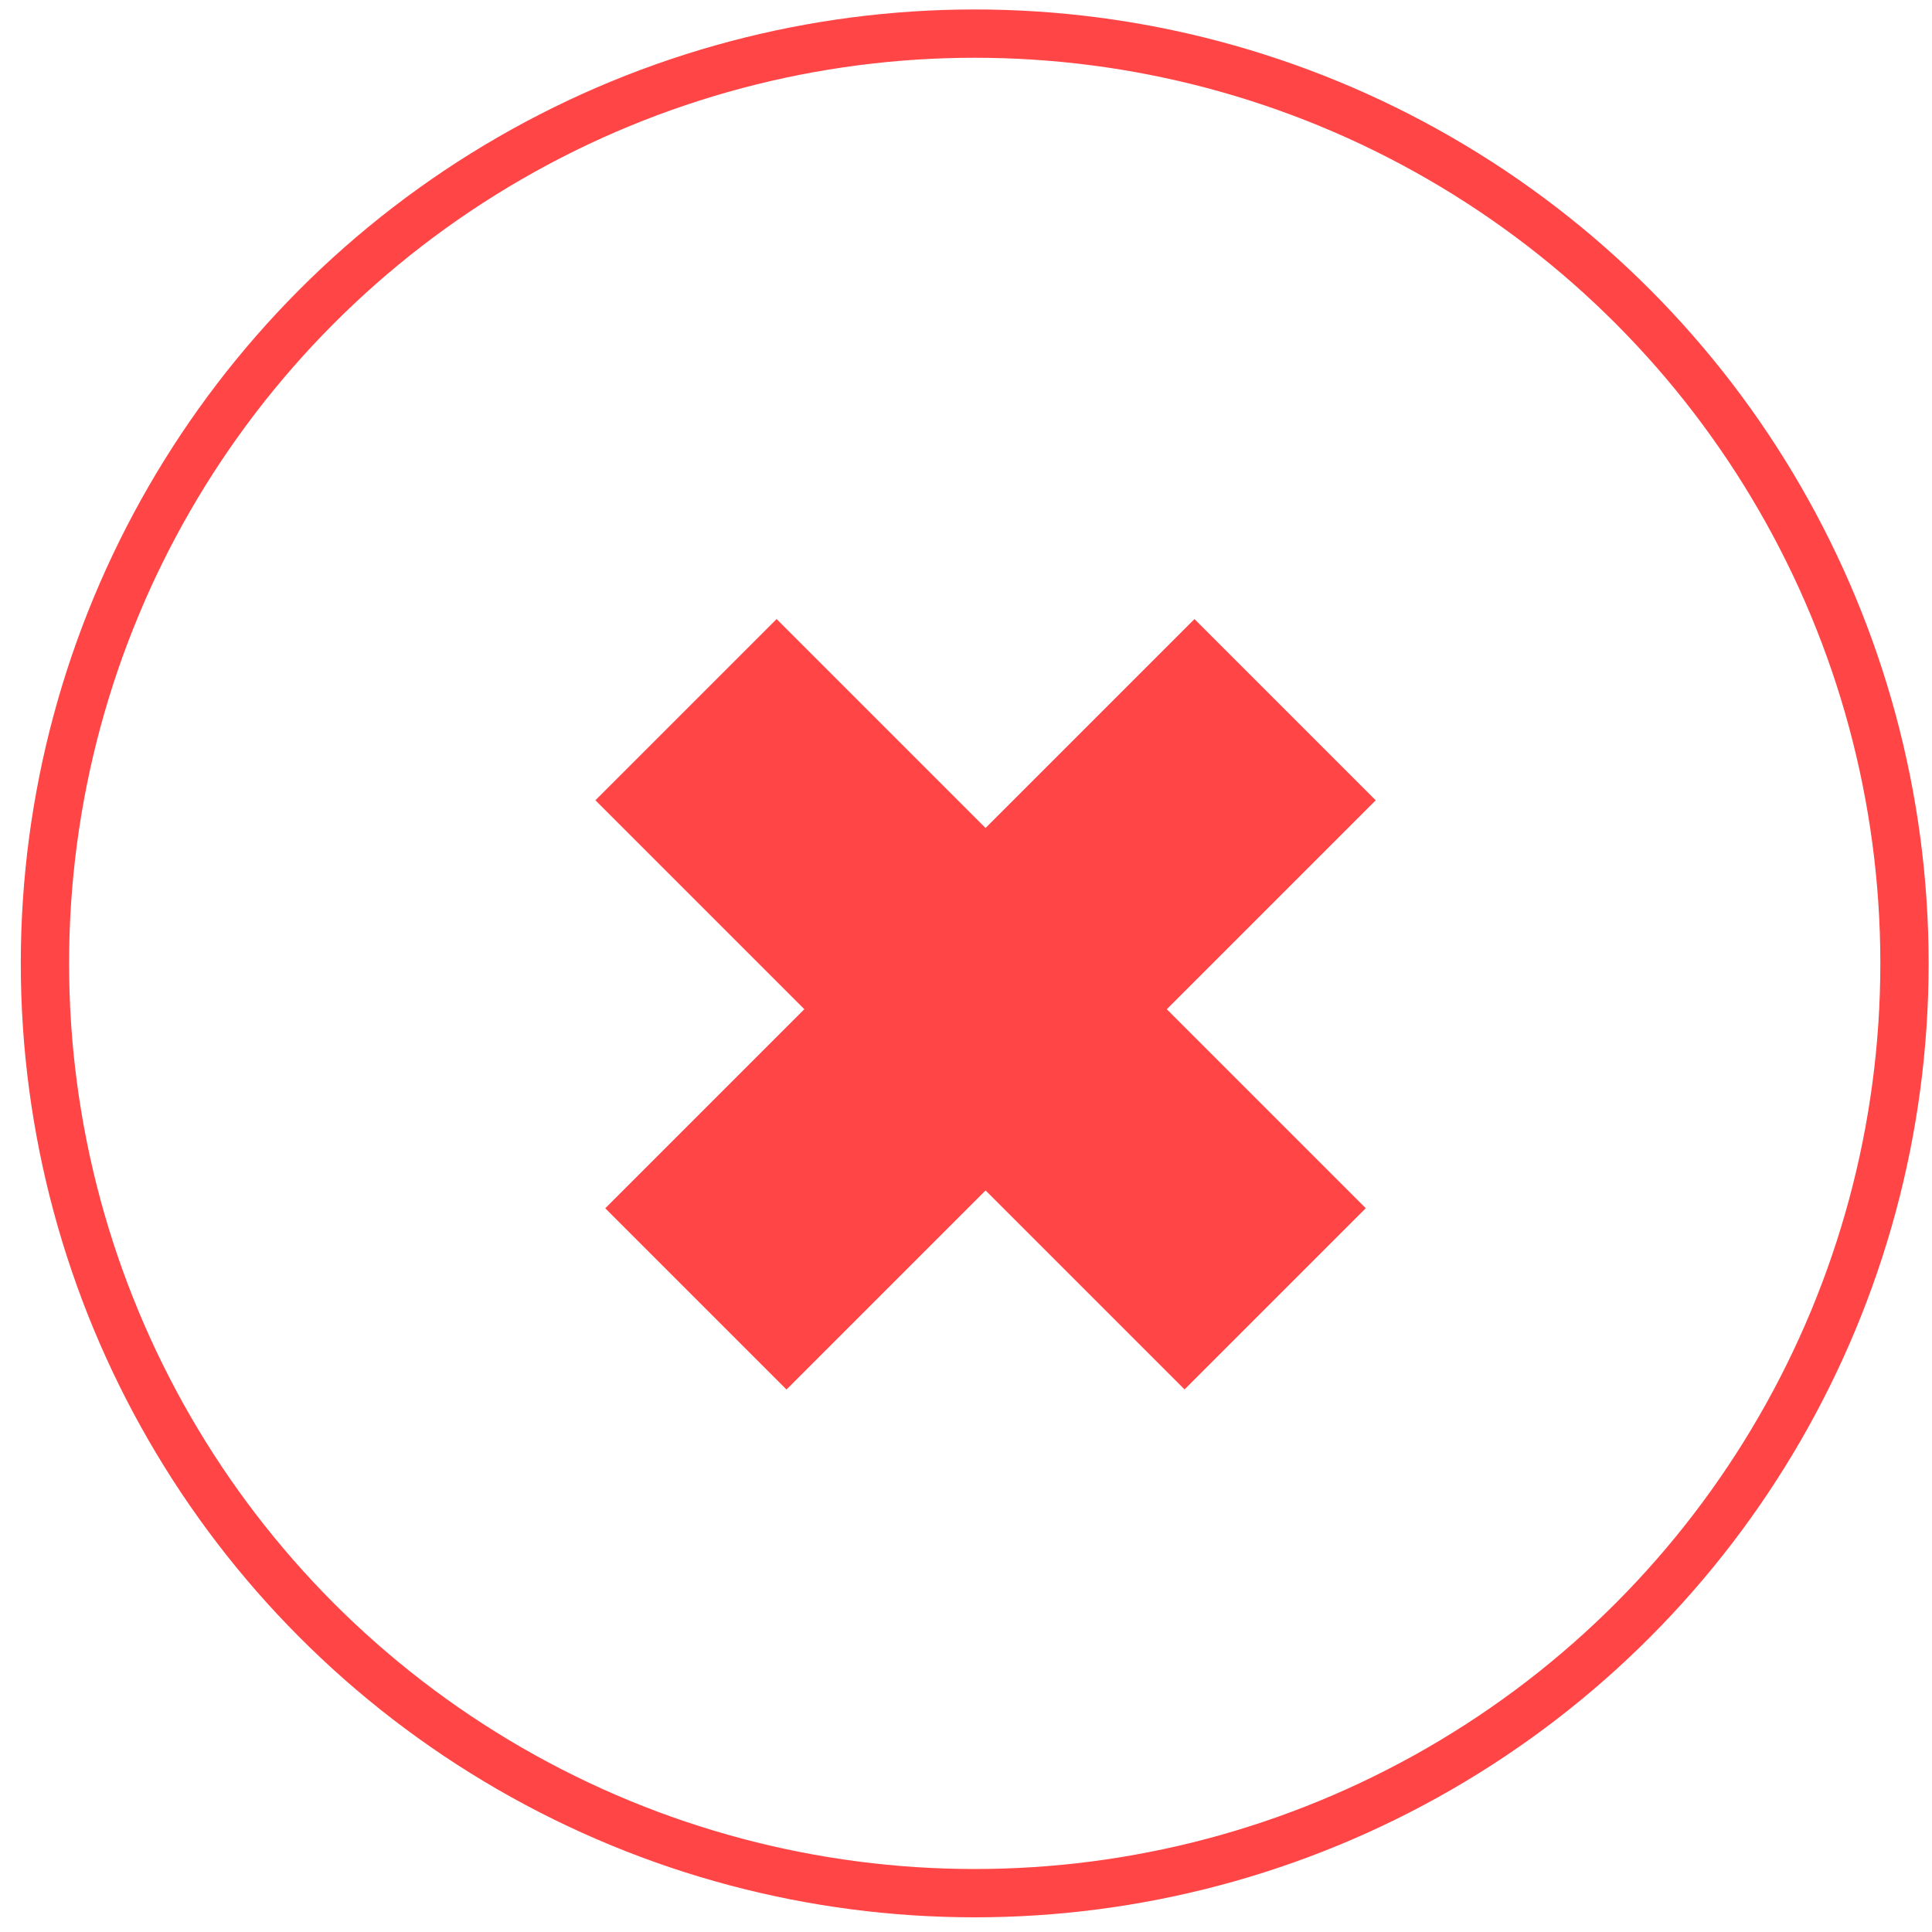 <svg width="80" height="80" viewBox="0 0 80 80" fill="none" xmlns="http://www.w3.org/2000/svg">
<circle cx="40.361" cy="39.892" r="38.5" stroke="#FF4545" stroke-width="2"/>
<rect x="49.461" y="25.634" width="10.613" height="34.505" transform="rotate(45 49.461 25.634)" fill="#FF4545"/>
<rect width="10.613" height="34.505" transform="matrix(-0.707 0.707 0.707 0.707 32.158 25.634)" fill="#FF4545"/>
</svg>
